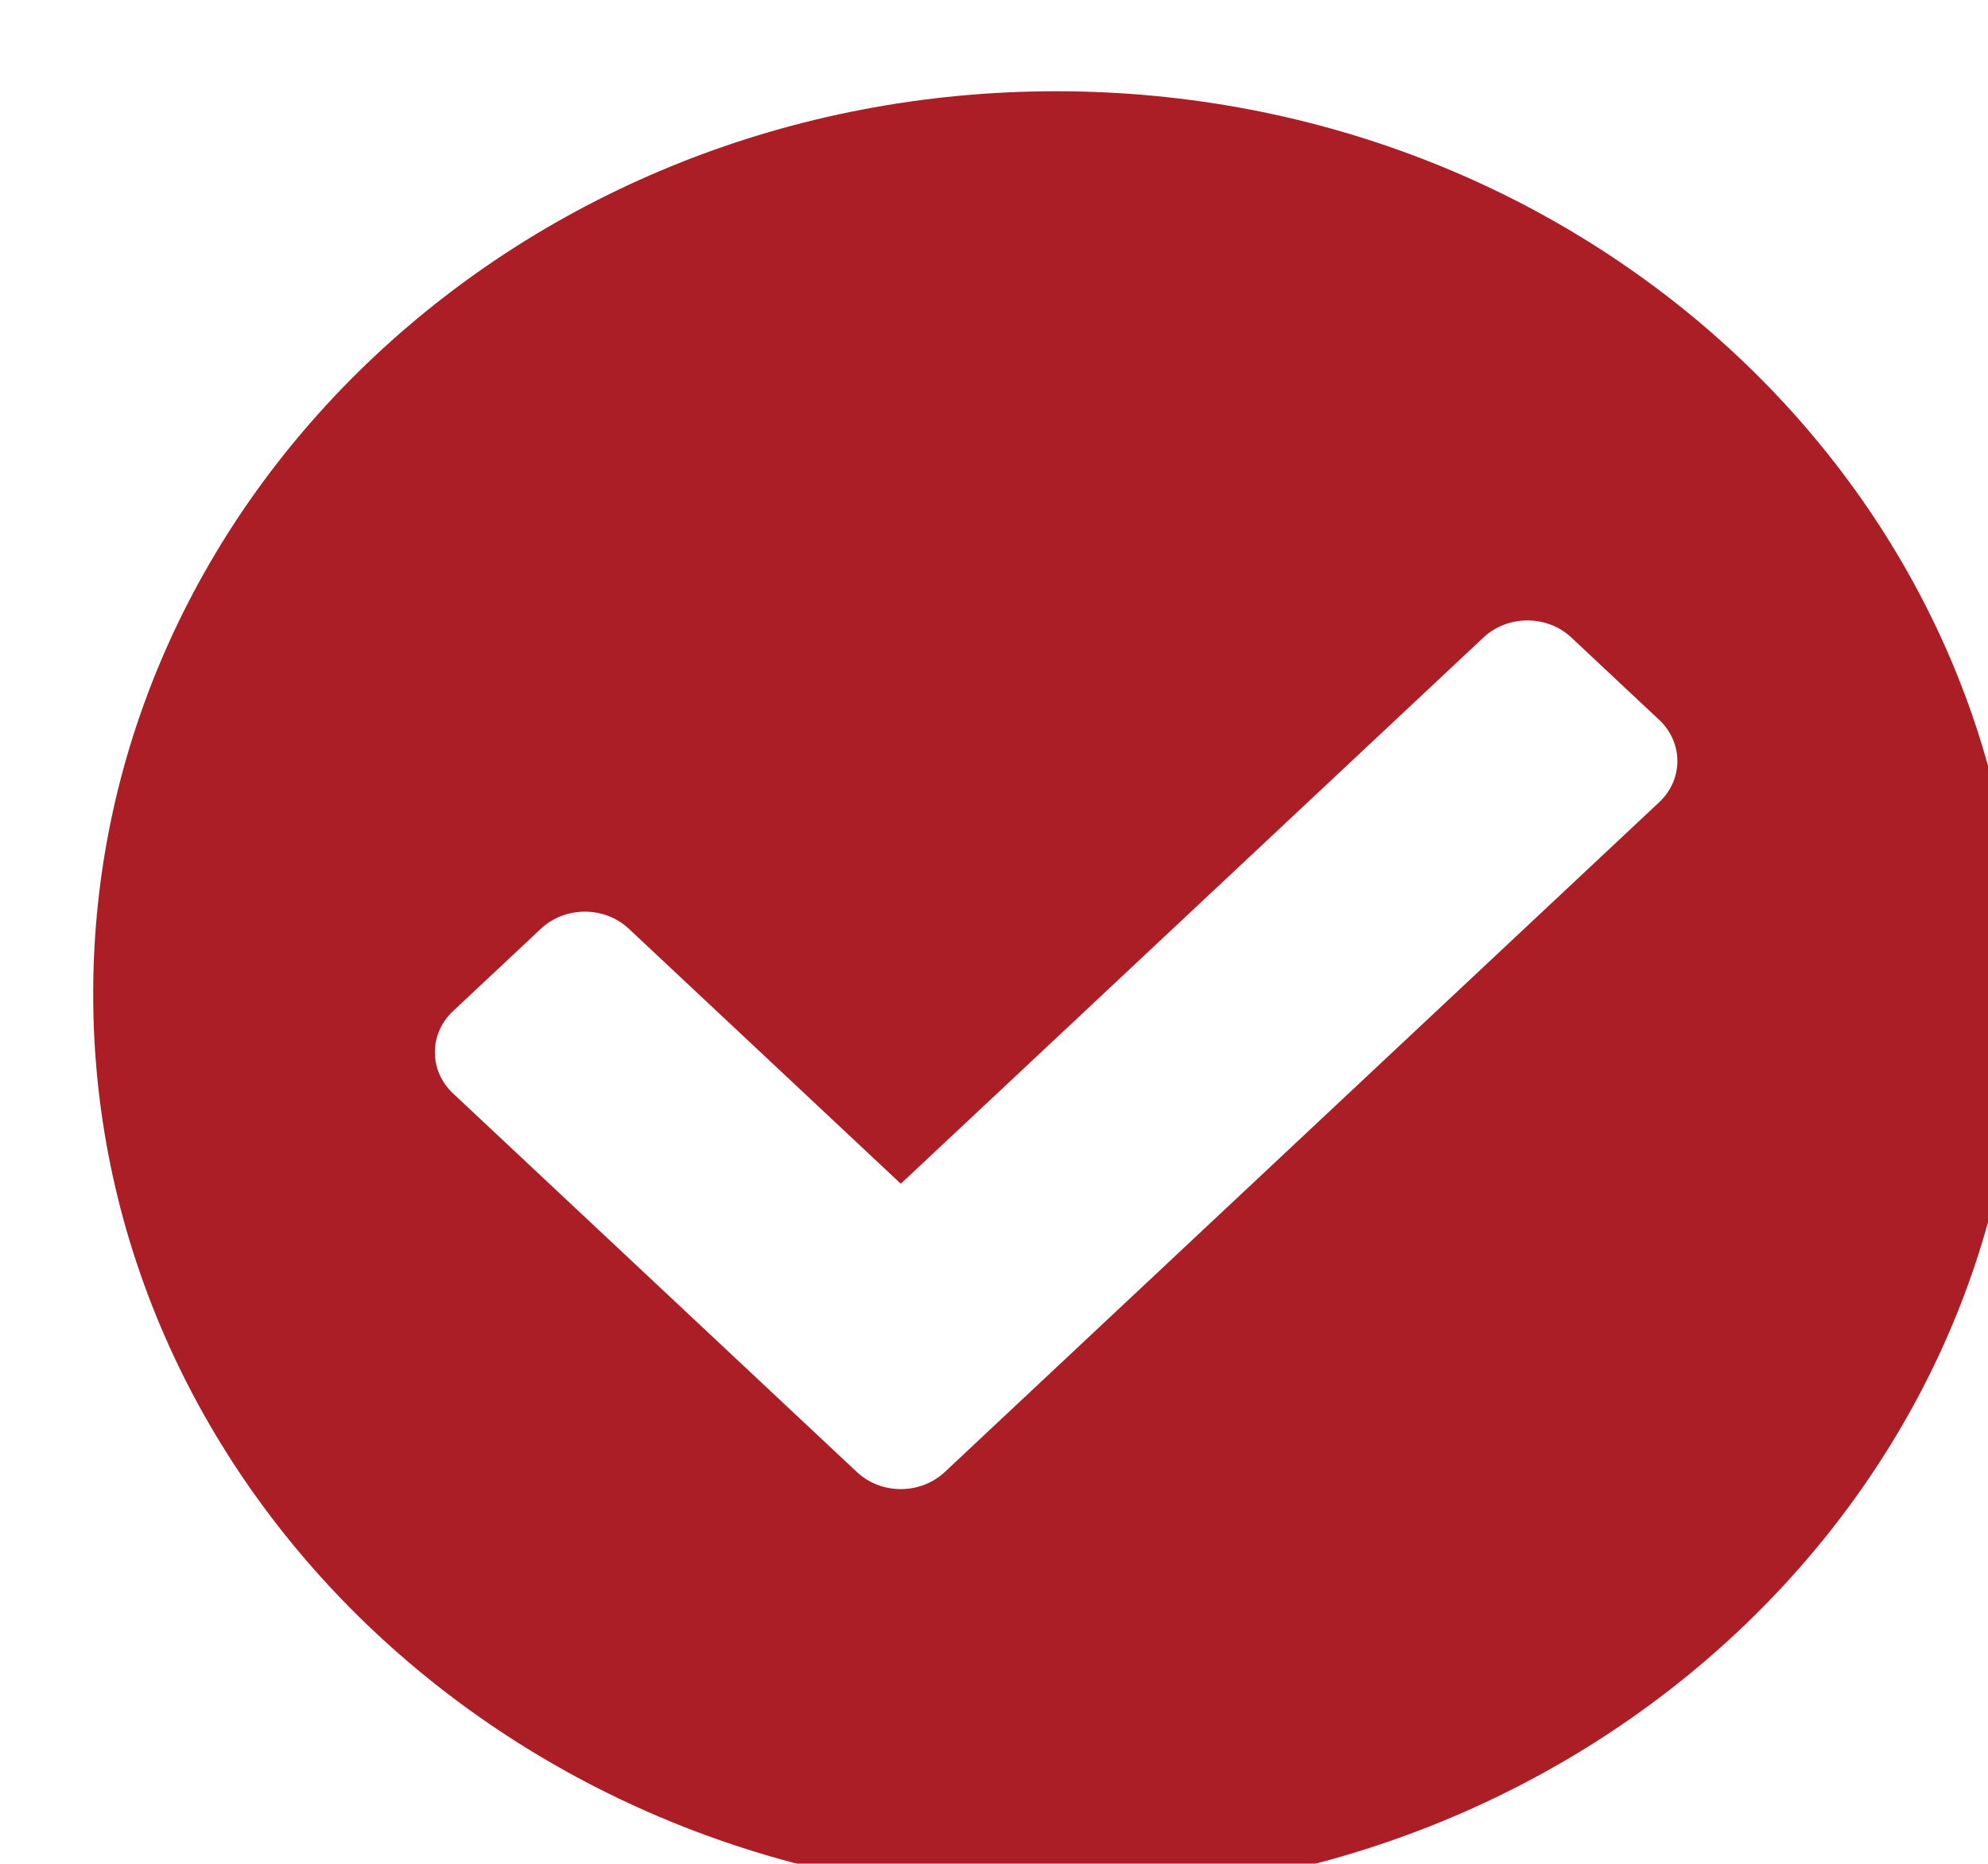 <svg width="320" height="300" viewBox="0 0 320 300" fill="none" xmlns="http://www.w3.org/2000/svg">
<g filter="url(#filter0_i_634_73)">
<path d="M315 150C315 230.254 245.604 295.312 160 295.312C74.396 295.312 5 230.254 5 150C5 69.746 74.396 4.688 160 4.688C245.604 4.688 315 69.746 315 150ZM142.071 226.942L257.071 119.129C260.976 115.468 260.976 109.532 257.071 105.871L242.929 92.613C239.024 88.952 232.692 88.952 228.787 92.613L135 180.538L91.213 139.488C87.308 135.827 80.976 135.827 77.071 139.488L62.929 152.746C59.024 156.407 59.024 162.343 62.929 166.004L127.929 226.941C131.834 230.603 138.166 230.603 142.071 226.942V226.942Z" fill="#AC1E25"/>
</g>
<defs>
<filter id="filter0_i_634_73" x="0" y="0" width="330" height="310" filterUnits="userSpaceOnUse" color-interpolation-filters="sRGB">
<feFlood flood-opacity="0" result="BackgroundImageFix"/>
<feBlend mode="normal" in="SourceGraphic" in2="BackgroundImageFix" result="shape"/>
<feColorMatrix in="SourceAlpha" type="matrix" values="0 0 0 0 0 0 0 0 0 0 0 0 0 0 0 0 0 0 127 0" result="hardAlpha"/>
<feOffset dx="10" dy="10"/>
<feGaussianBlur stdDeviation="10"/>
<feComposite in2="hardAlpha" operator="arithmetic" k2="-1" k3="1"/>
<feColorMatrix type="matrix" values="0 0 0 0 0 0 0 0 0 0 0 0 0 0 0 0 0 0 0.25 0"/>
<feBlend mode="normal" in2="shape" result="effect1_innerShadow_634_73"/>
</filter>
</defs>
</svg>
